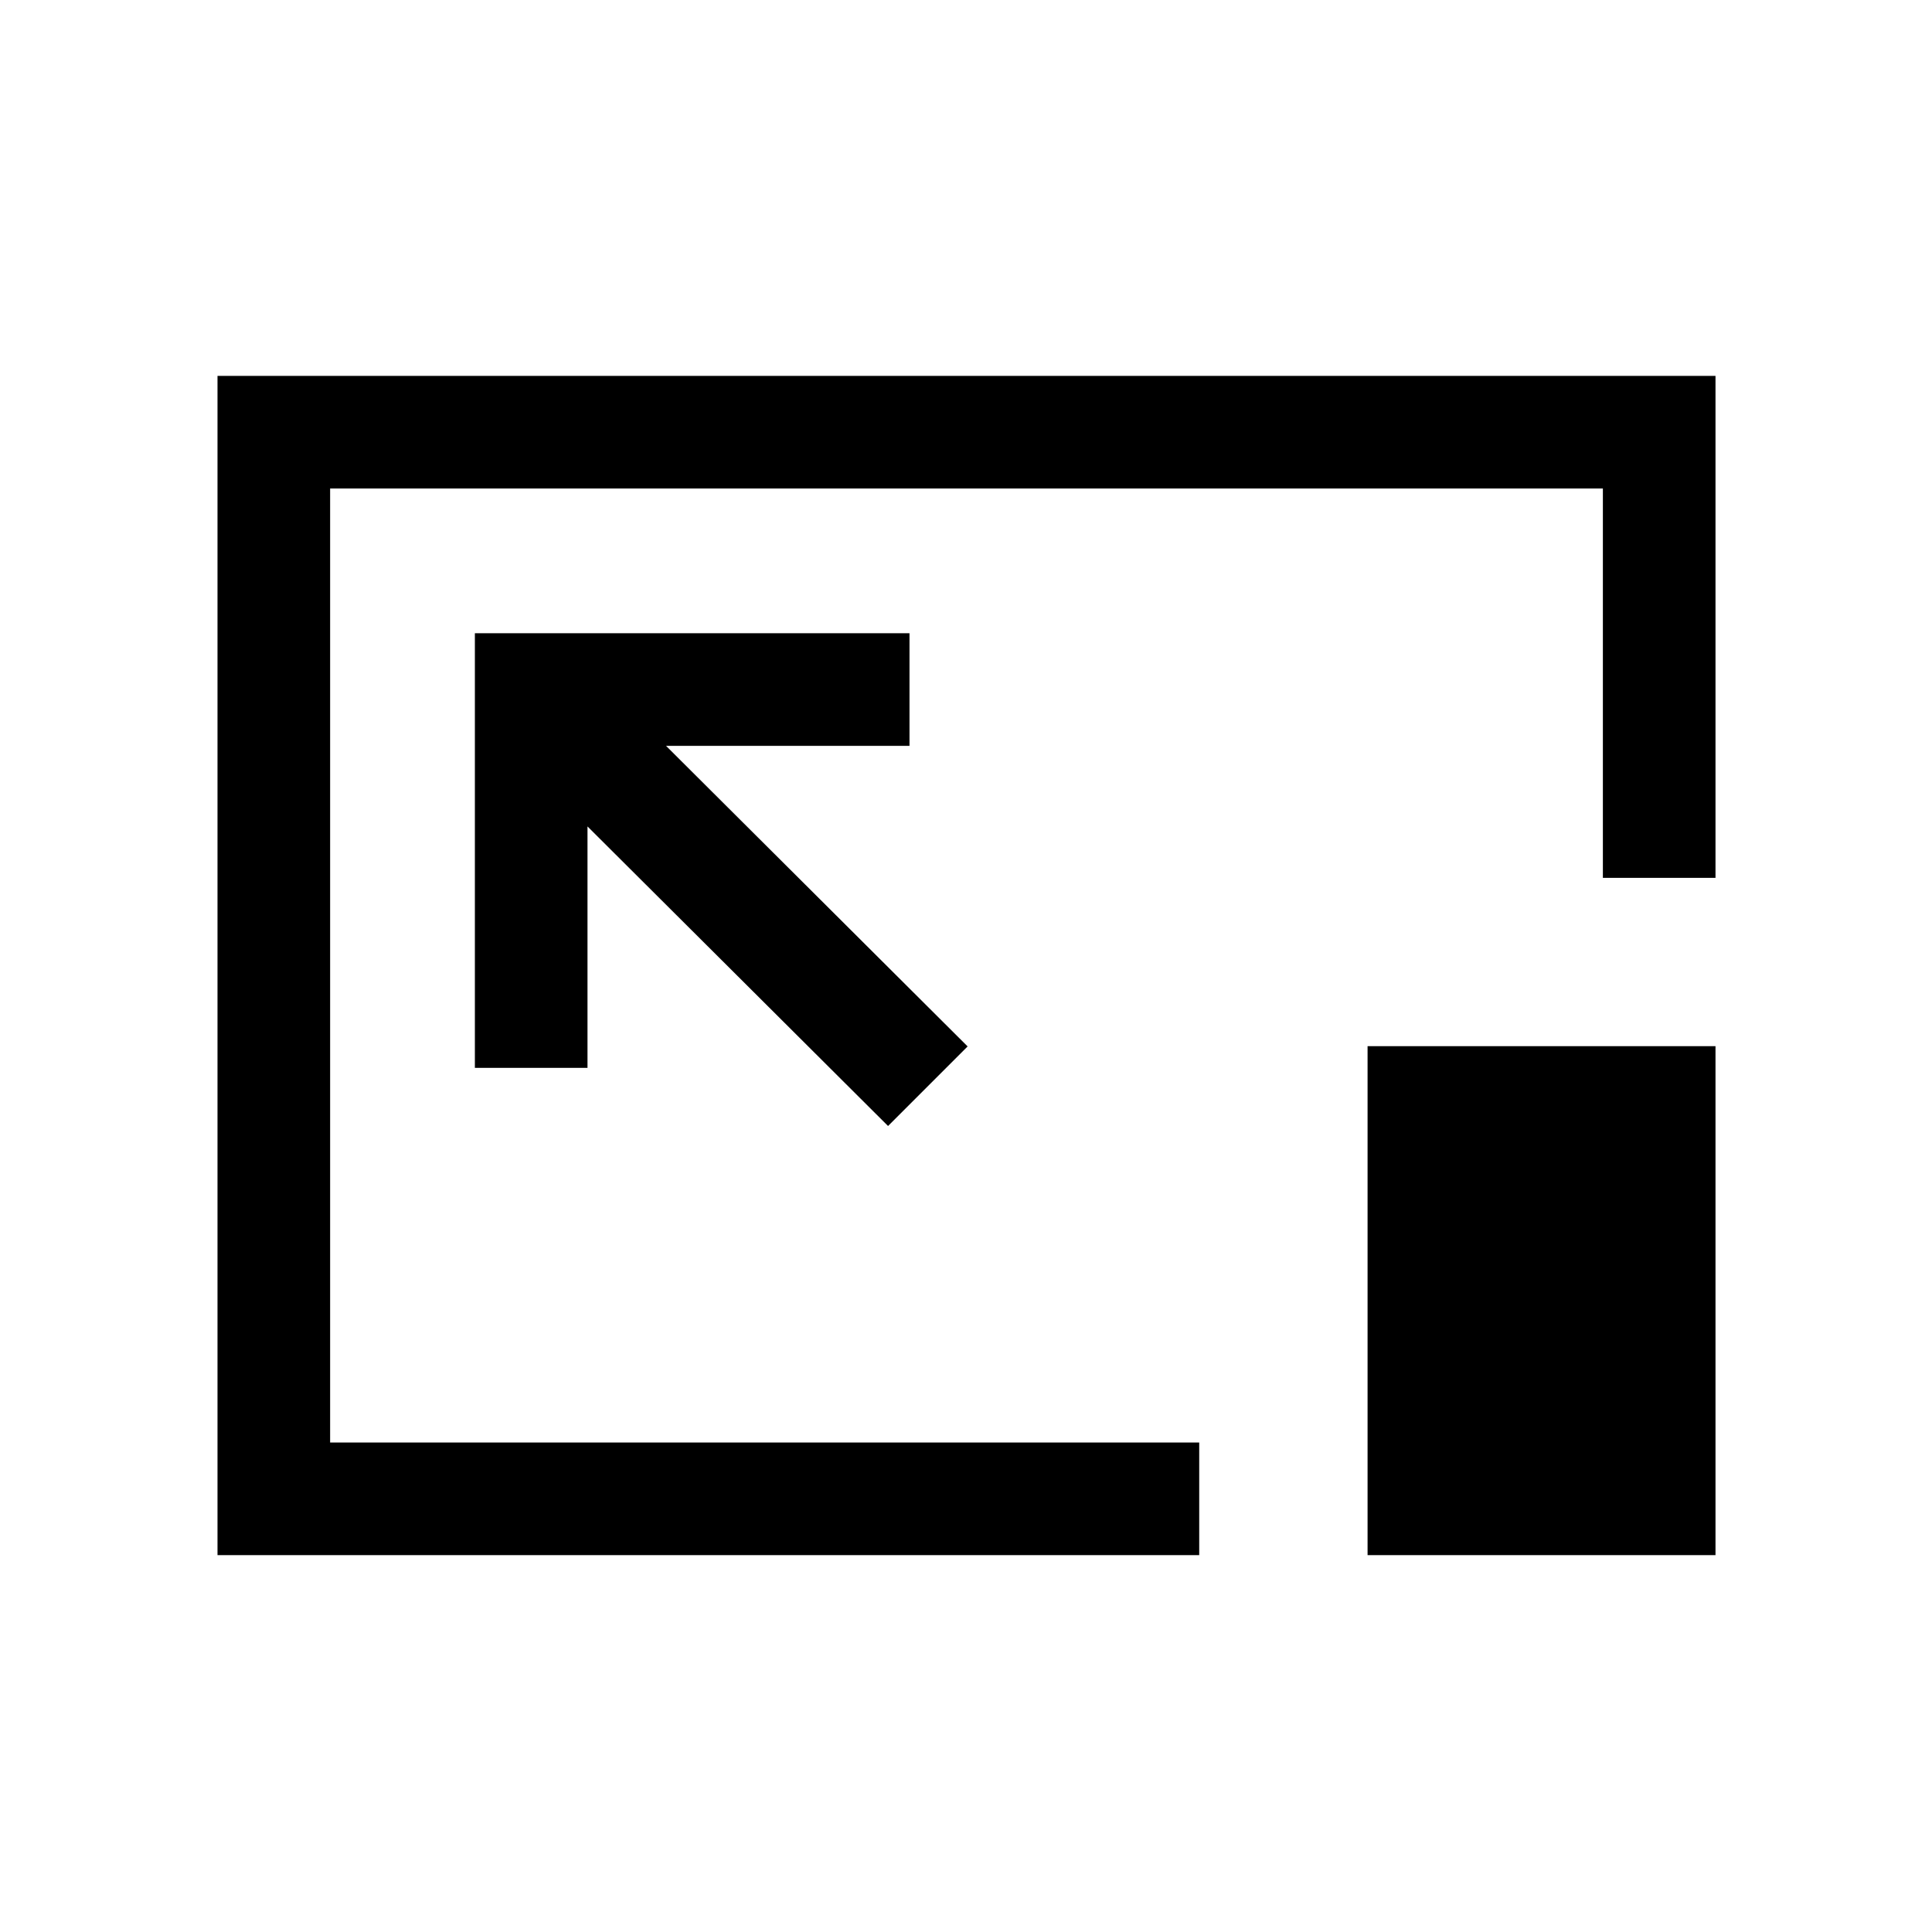 <svg xmlns="http://www.w3.org/2000/svg" height="24" viewBox="0 96 960 960" width="24"><path d="M108.078 868.729V282.771h744.344v249.421h-55.96V338.731H164.038v474.038h431.846v55.96H108.078Zm333.192-213.23 39.537-39.537-149.848-149.348h120.963v-55.96h-215.96v215.96h55.96V506.652L441.27 655.499Zm238.269 213.23V615.846h172.883v252.883H679.539ZM480.5 575.5Z"/></svg>
